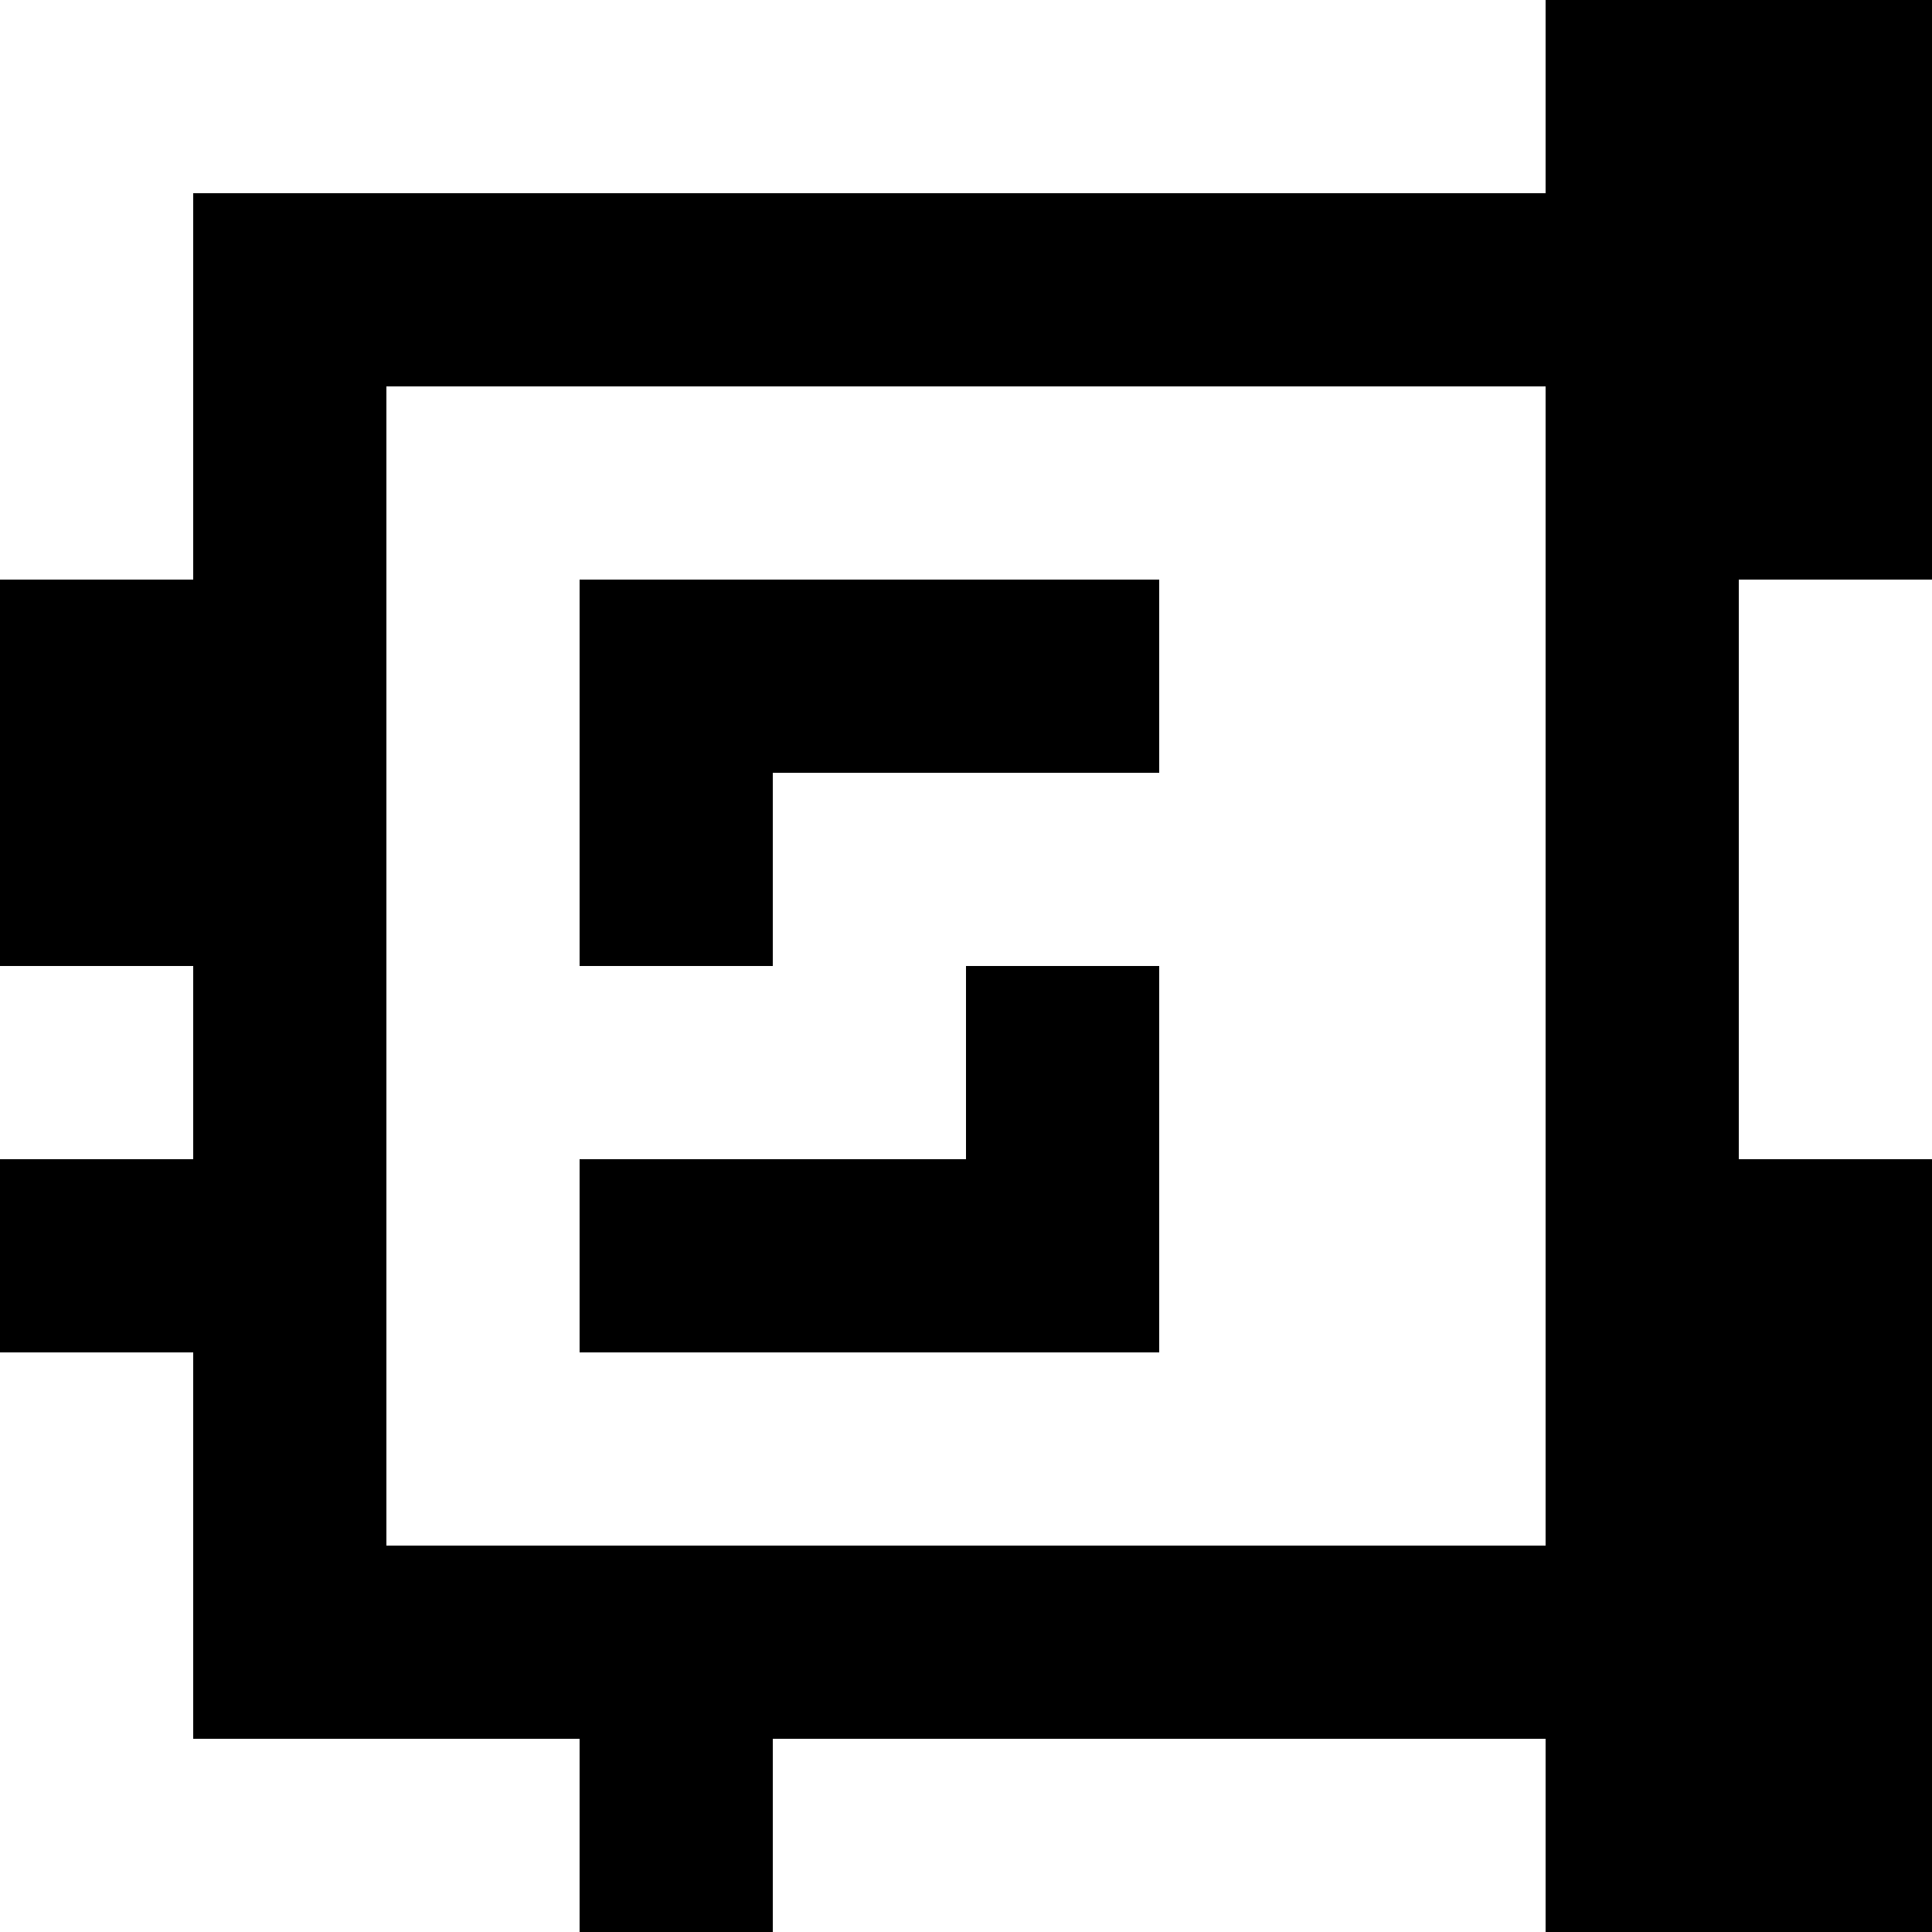 <?xml version="1.0" standalone="yes"?>
<svg xmlns="http://www.w3.org/2000/svg" width="100" height="100">
<rect width="100%" height="100%" fill="#808080" stroke="none"/>
<path style="fill:#ffffff; stroke:none;" d="M0 0L0 30L10 30L10 10L80 10L80 0L0 0z"/>
<path style="fill:#000000; stroke:none;" d="M80 0L80 10L10 10L10 30L0 30L0 50L10 50L10 60L0 60L0 70L10 70L10 90L30 90L30 100L40 100L40 90L80 90L80 100L100 100L100 60L90 60L90 30L100 30L100 0L80 0z"/>
<path style="fill:#ffffff; stroke:none;" d="M20 20L20 80L80 80L80 20L20 20z"/>
<path style="fill:#000000; stroke:none;" d="M30 30L30 50L40 50L40 40L60 40L60 30L30 30z"/>
<path style="fill:#ffffff; stroke:none;" d="M90 30L90 60L100 60L100 30L90 30M0 50L0 60L10 60L10 50L0 50z"/>
<path style="fill:#000000; stroke:none;" d="M50 50L50 60L30 60L30 70L60 70L60 50L50 50z"/>
<path style="fill:#ffffff; stroke:none;" d="M0 70L0 100L30 100L30 90L10 90L10 70L0 70M40 90L40 100L80 100L80 90L40 90z"/>
</svg>
